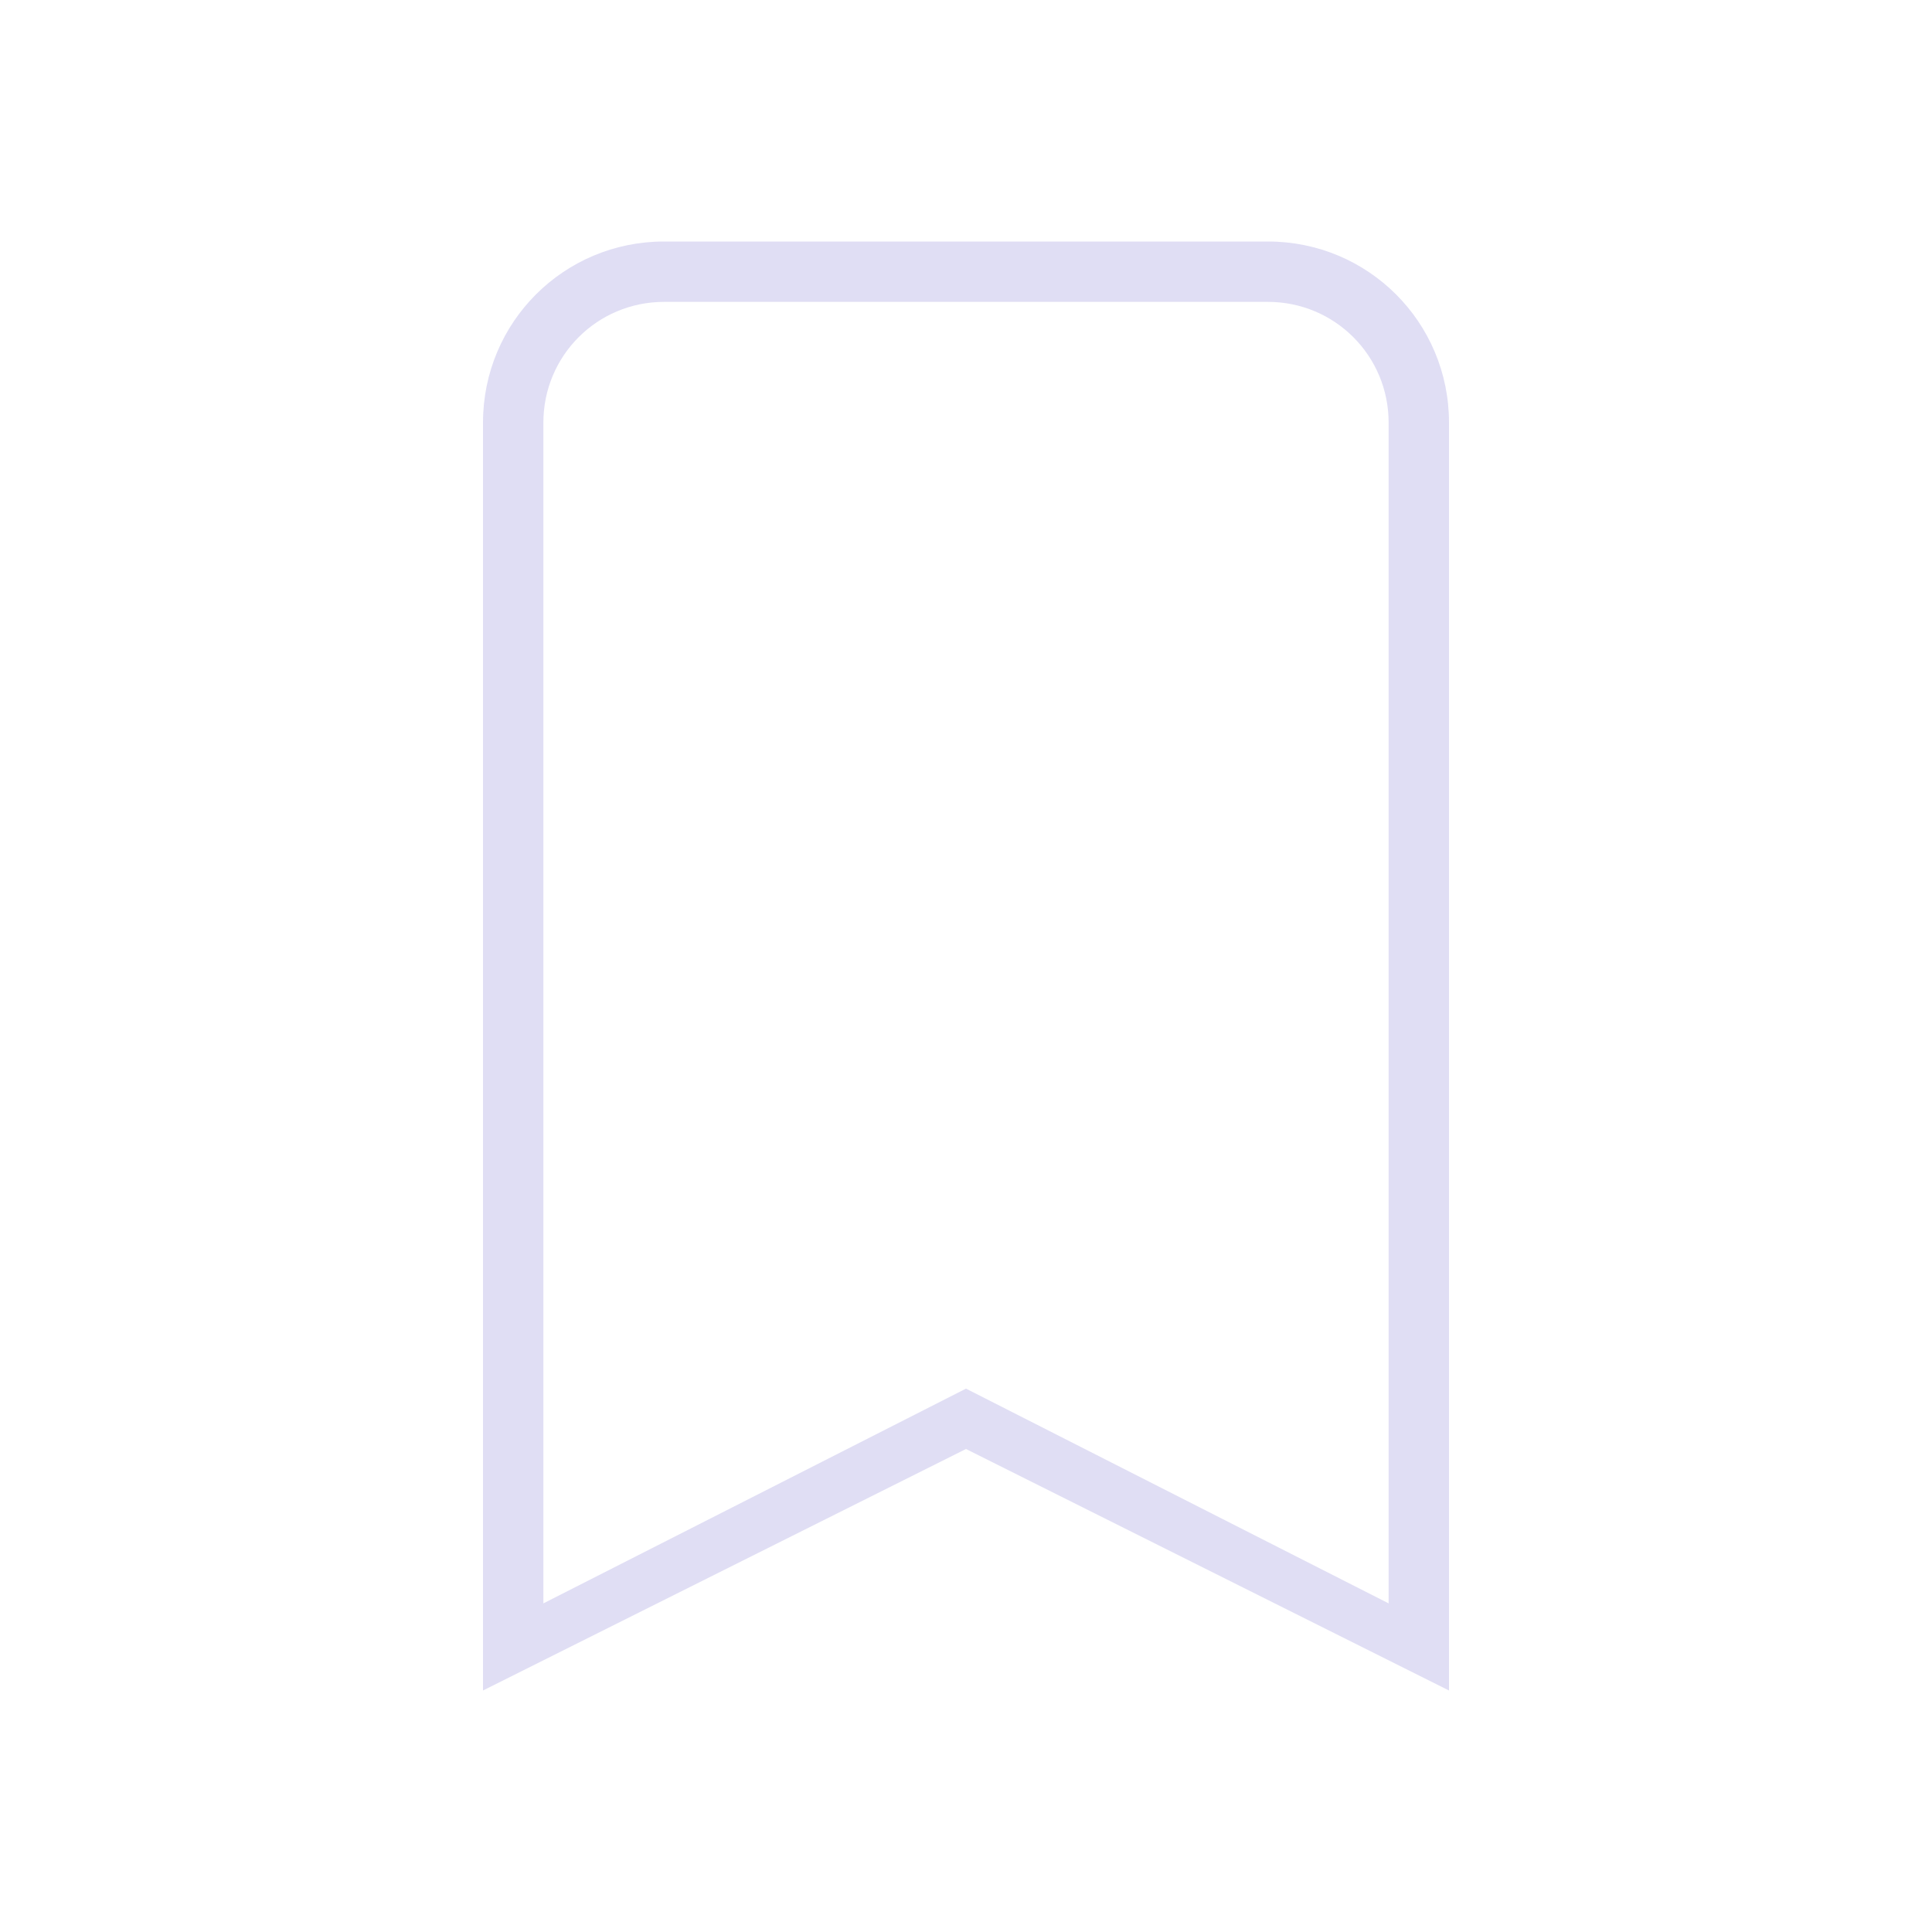 <svg version="1.1" viewBox="0 0 32 32" xmlns="http://www.w3.org/2000/svg">
 <defs>
  <style id="current-color-scheme" type="text/css">.ColorScheme-Text {
        color:#e0def4;
      }</style>
 </defs>
 <path class="ColorScheme-Text" d="m11 4c-1.662 0-3 1.338-3 3v3 18l8-4 8 4v-18-3c0-1.662-1.338-3-3-3h-10zm0 1h10c1.108 0 2 0.892 2 2v3 16.557l-7-3.557-7 3.557v-16.557-3c0-1.108 0.892-2 2-2z" fill="currentColor"/>
</svg>
